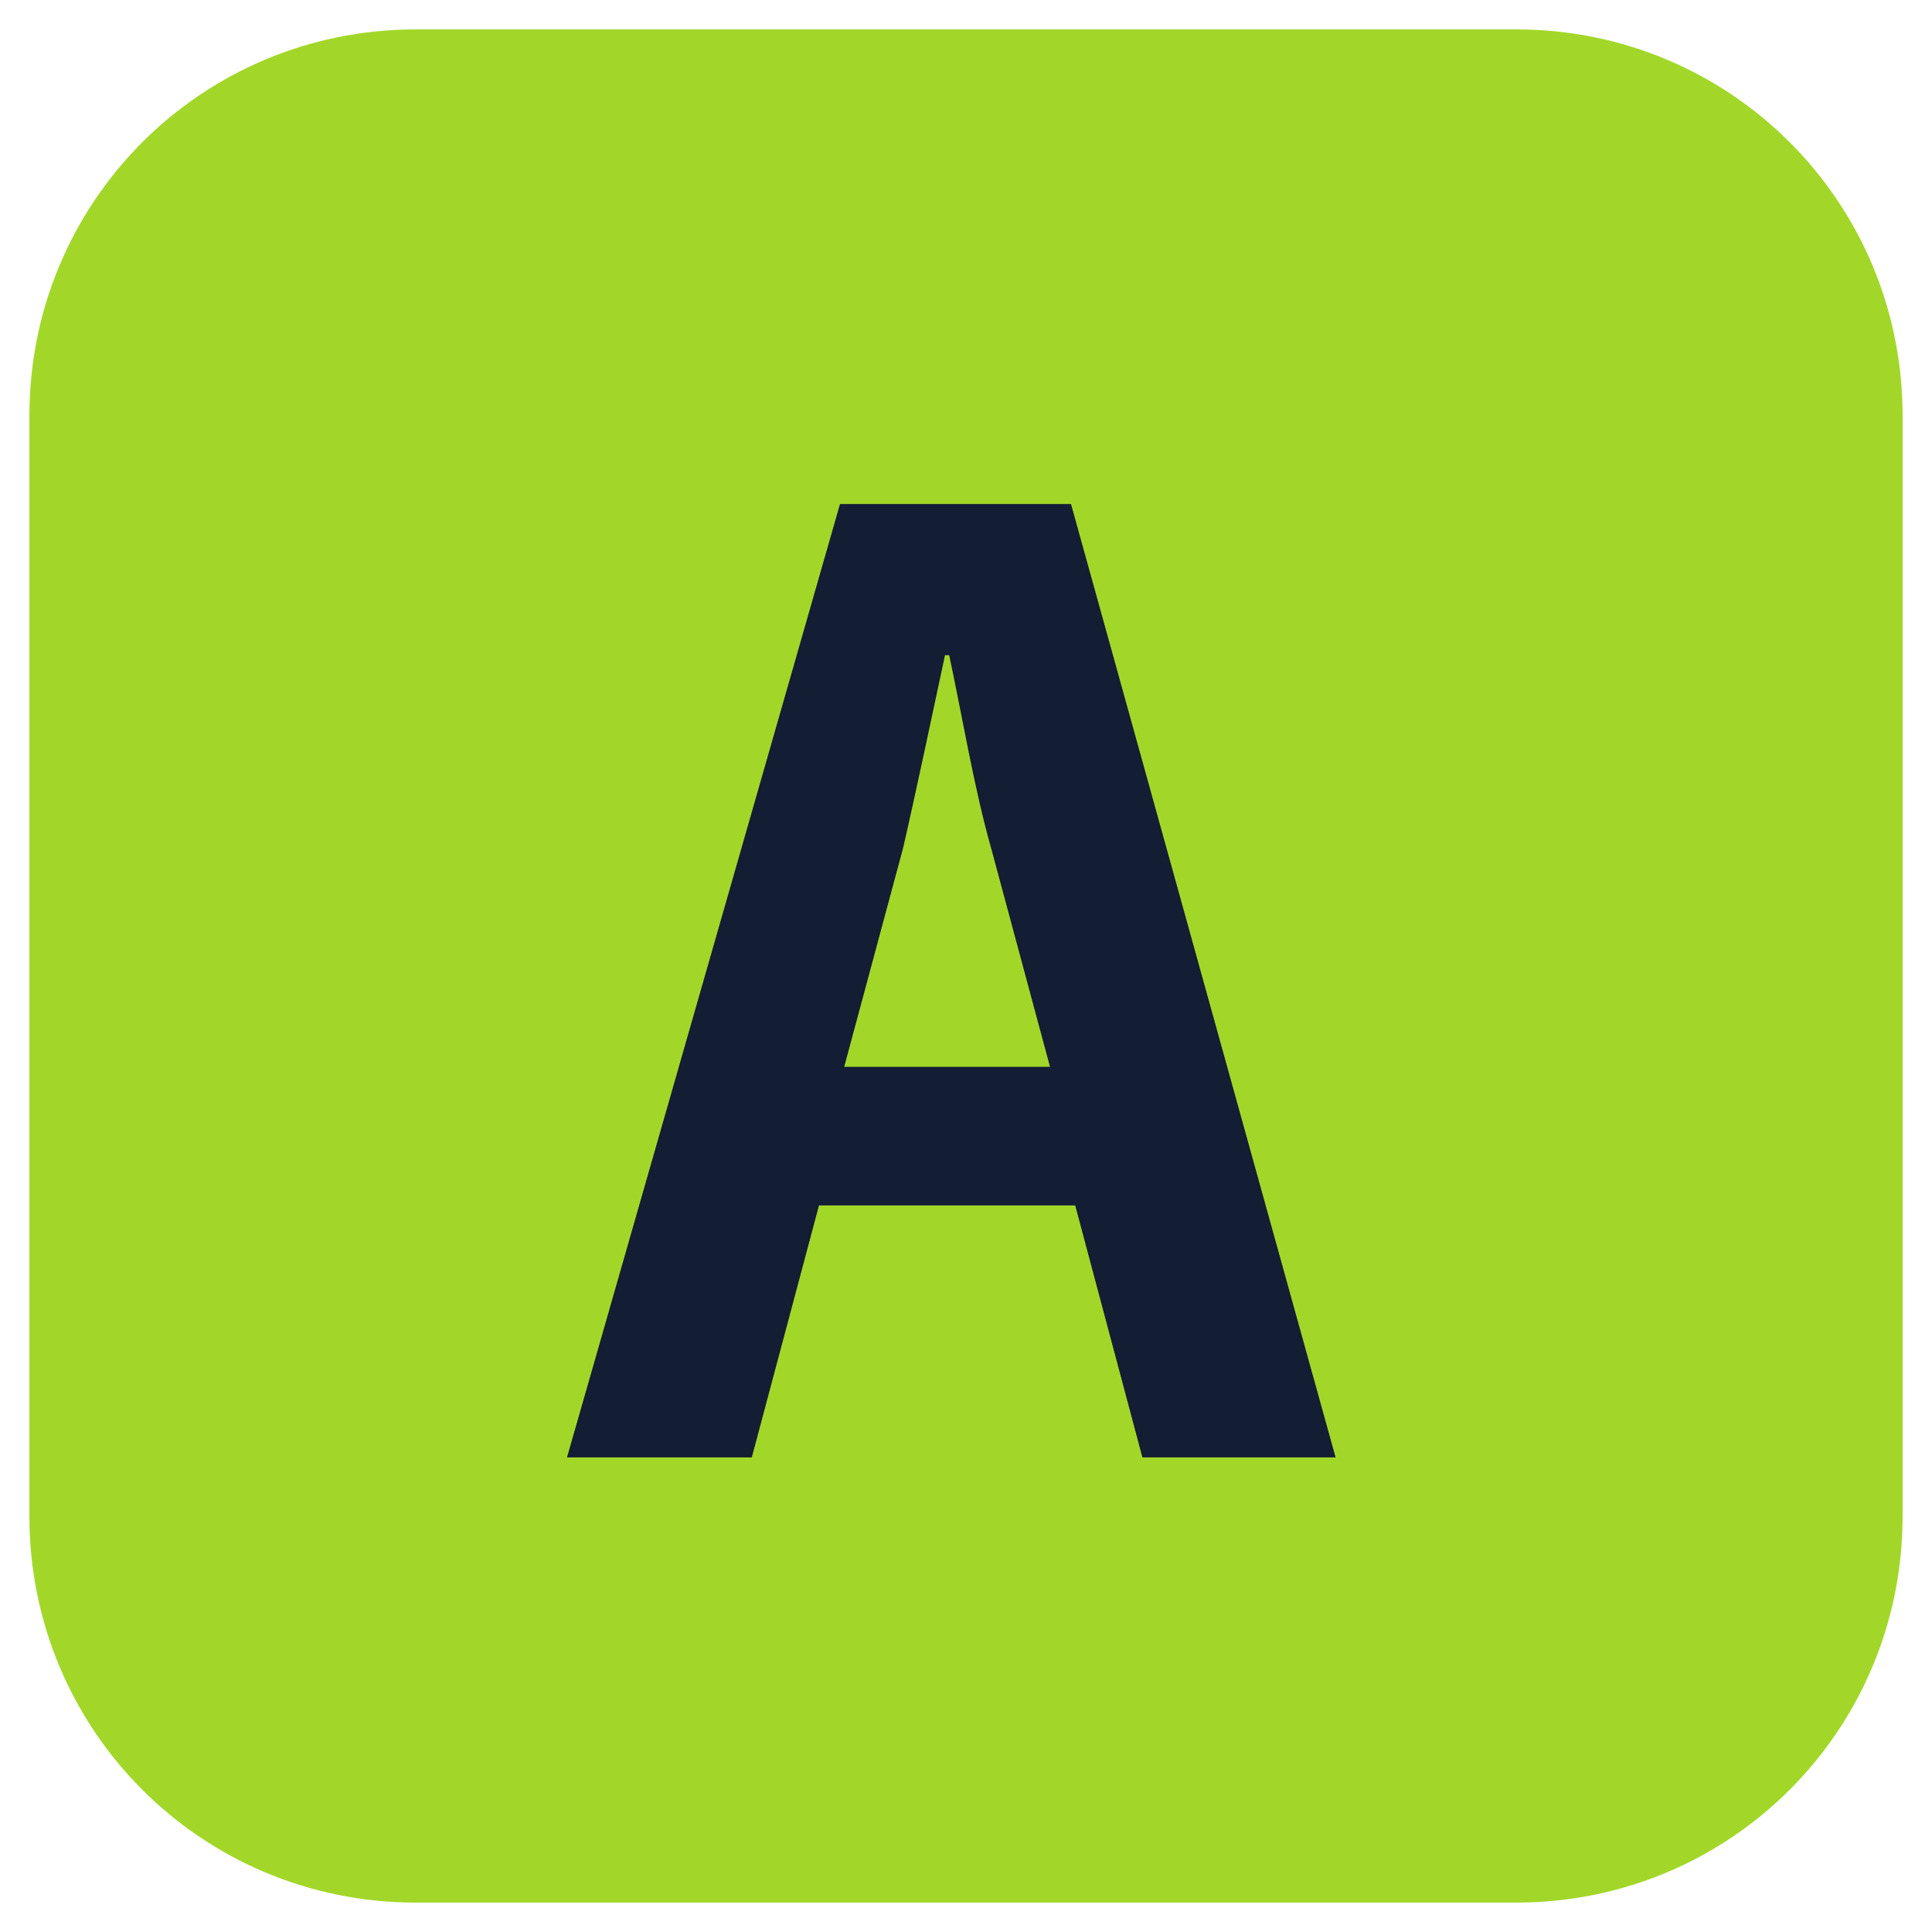 <?xml version="1.0" encoding="utf-8"?>
<!-- Generator: Adobe Illustrator 24.2.1, SVG Export Plug-In . SVG Version: 6.00 Build 0)  -->
<svg version="1.1" id="レイヤー_1" xmlns="http://www.w3.org/2000/svg" xmlns:xlink="http://www.w3.org/1999/xlink" x="0px"
	 y="0px" viewBox="0 0 46 46" style="enable-background:new 0 0 46 46;" xml:space="preserve" width="46" height="46">
<style type="text/css">
	.st0{fill:#A2D729;}
	.st1{fill:#131D34;}
</style>
<g>
	<path class="st0" d="M45.3,36.1c0,5.1-4.1,9.2-9.2,9.2H9.9c-5.1,0-9.2-4.1-9.2-9.2V9.9c0-5.1,4.1-9.2,9.2-9.2h26.2
		c5.1,0,9.2,4.1,9.2,9.2V36.1z"/>
	<g>
		<path class="st1" d="M31.8,34.7h-4.6l-1.6-6h-6.1l-1.6,6h-4.4L20,12h5.5L31.8,34.7z M25,25.4l-1.4-5.2c-0.4-1.4-0.7-3.2-1-4.6
			h-0.1c-0.3,1.4-0.7,3.3-1,4.6l-1.4,5.2H25z"/>
	</g>
</g>
</svg>
